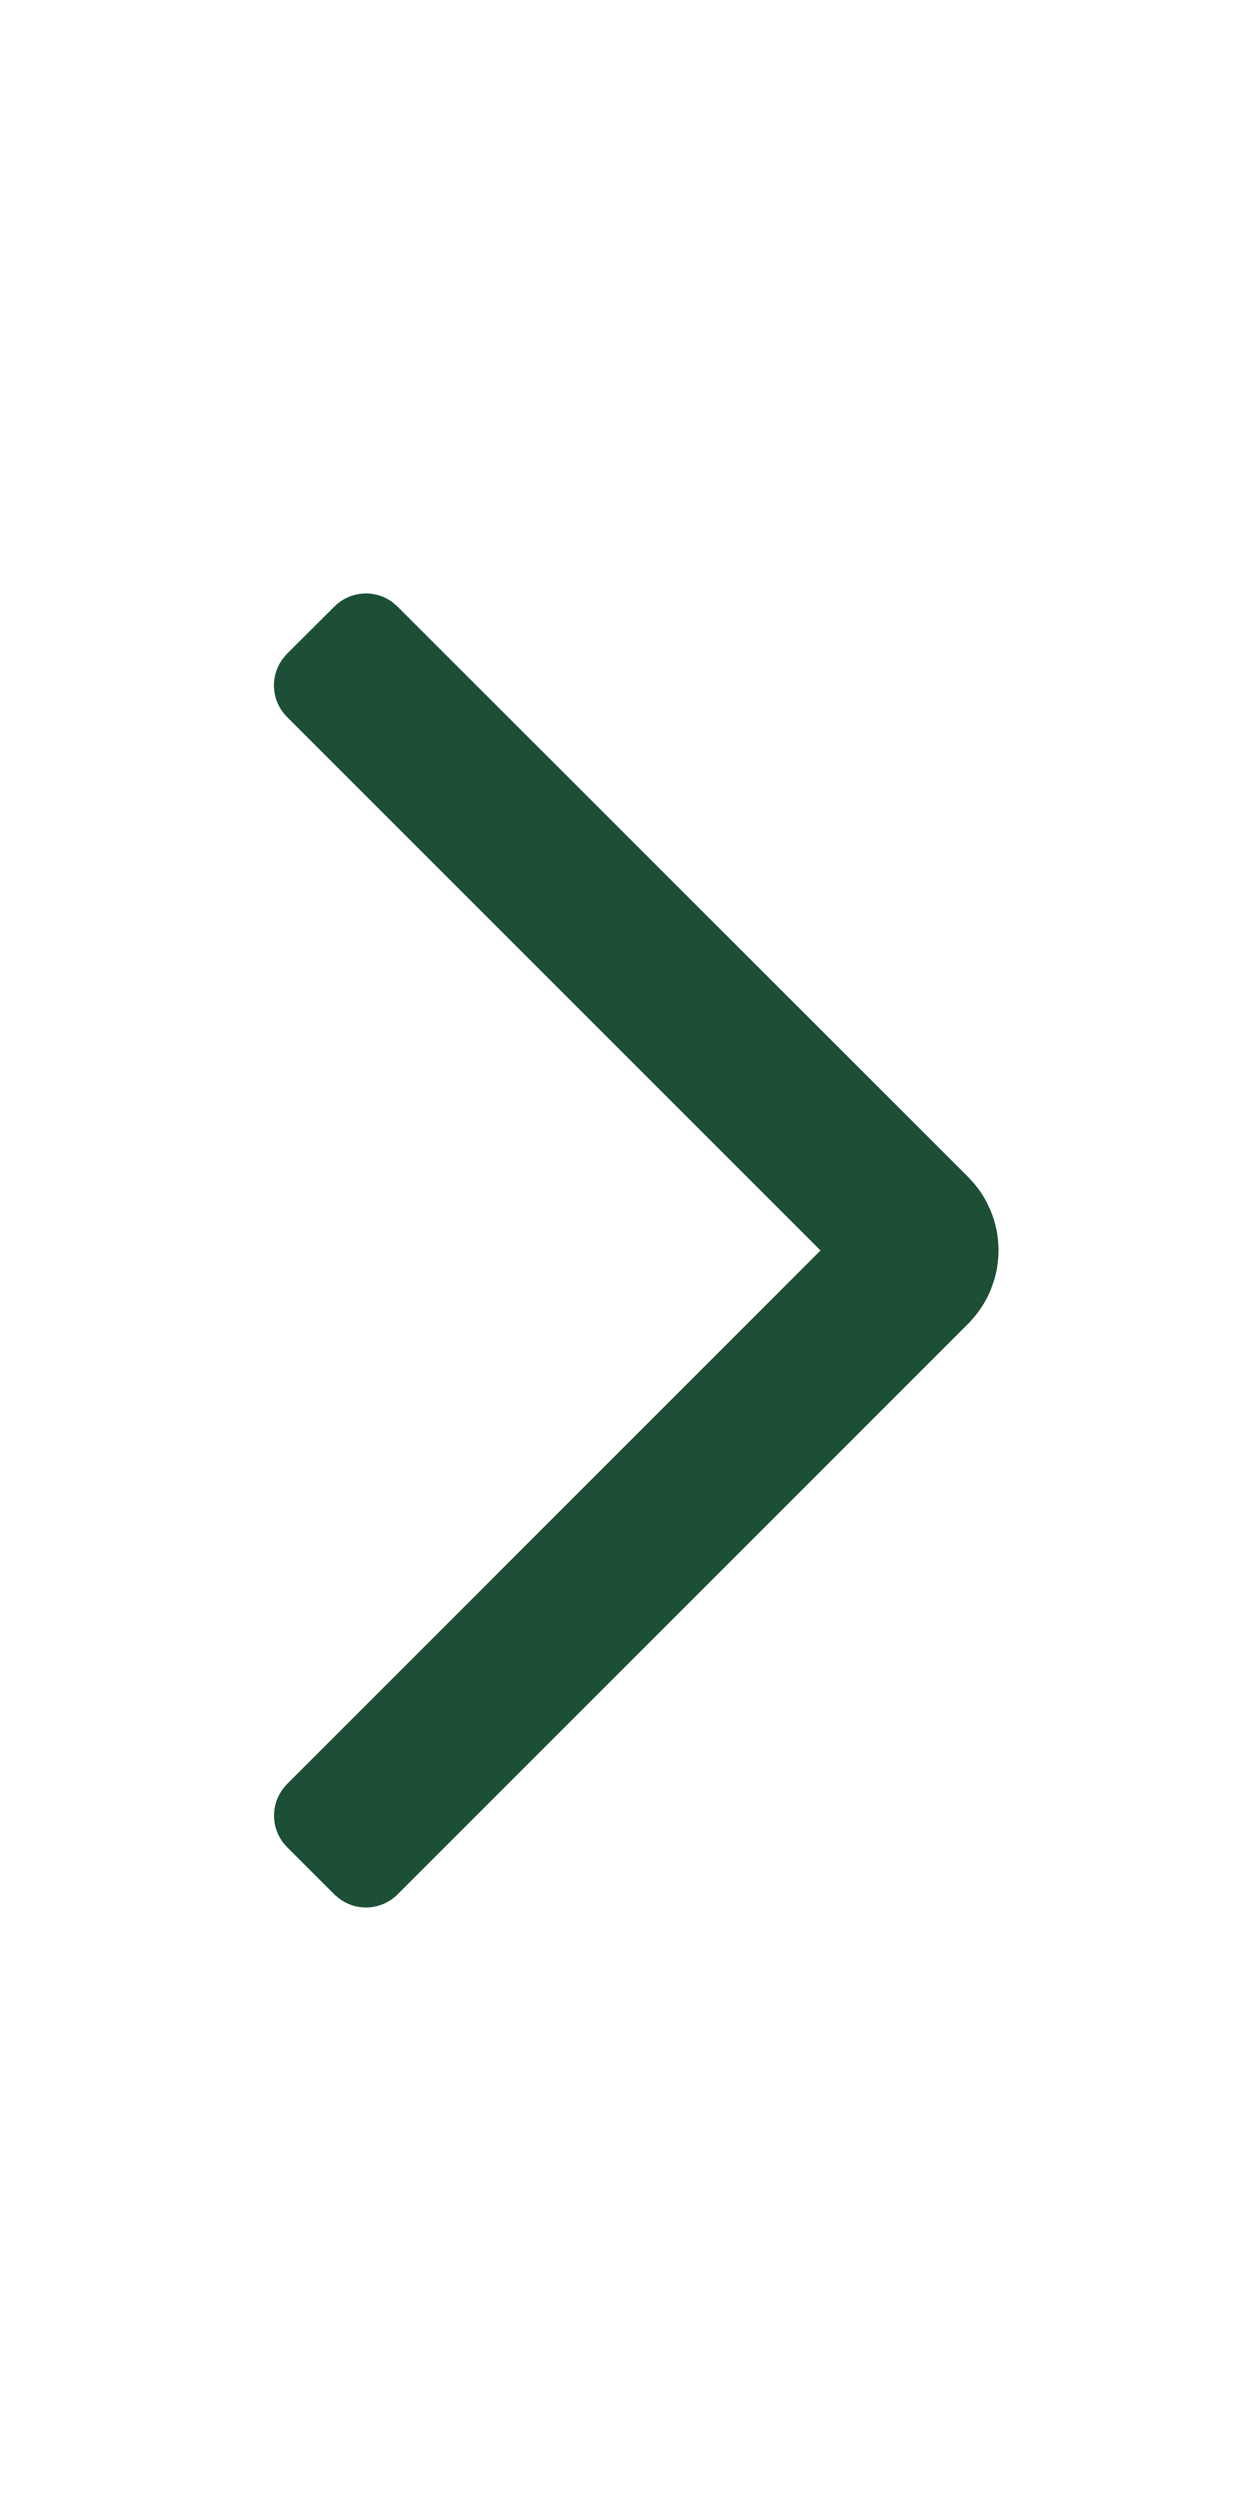 <svg width="28" height="56" viewBox="0 0 28 56" fill="none" xmlns="http://www.w3.org/2000/svg">
<g id="right arrow">
<path id="Vector" d="M8.551 42.082C8.38 42.253 8.116 42.274 7.922 42.145L7.844 42.082L6.784 41.023C6.614 40.852 6.592 40.589 6.72 40.395L6.784 40.315L18.733 28.364L19.087 28.011L6.782 15.706C6.611 15.535 6.59 15.271 6.719 15.077L6.782 14.999L7.844 13.94C8.015 13.769 8.278 13.747 8.472 13.875L8.55 13.94L21.328 26.713L21.329 26.714L21.45 26.847C21.526 26.939 21.594 27.039 21.65 27.145L21.727 27.307C21.82 27.529 21.867 27.767 21.867 28.008C21.867 28.188 21.84 28.367 21.788 28.539L21.727 28.708C21.658 28.875 21.564 29.029 21.45 29.168L21.329 29.301L21.328 29.303L8.551 42.082Z" fill="#1C4F36" stroke="#1C4F36"/>
</g>
</svg>
